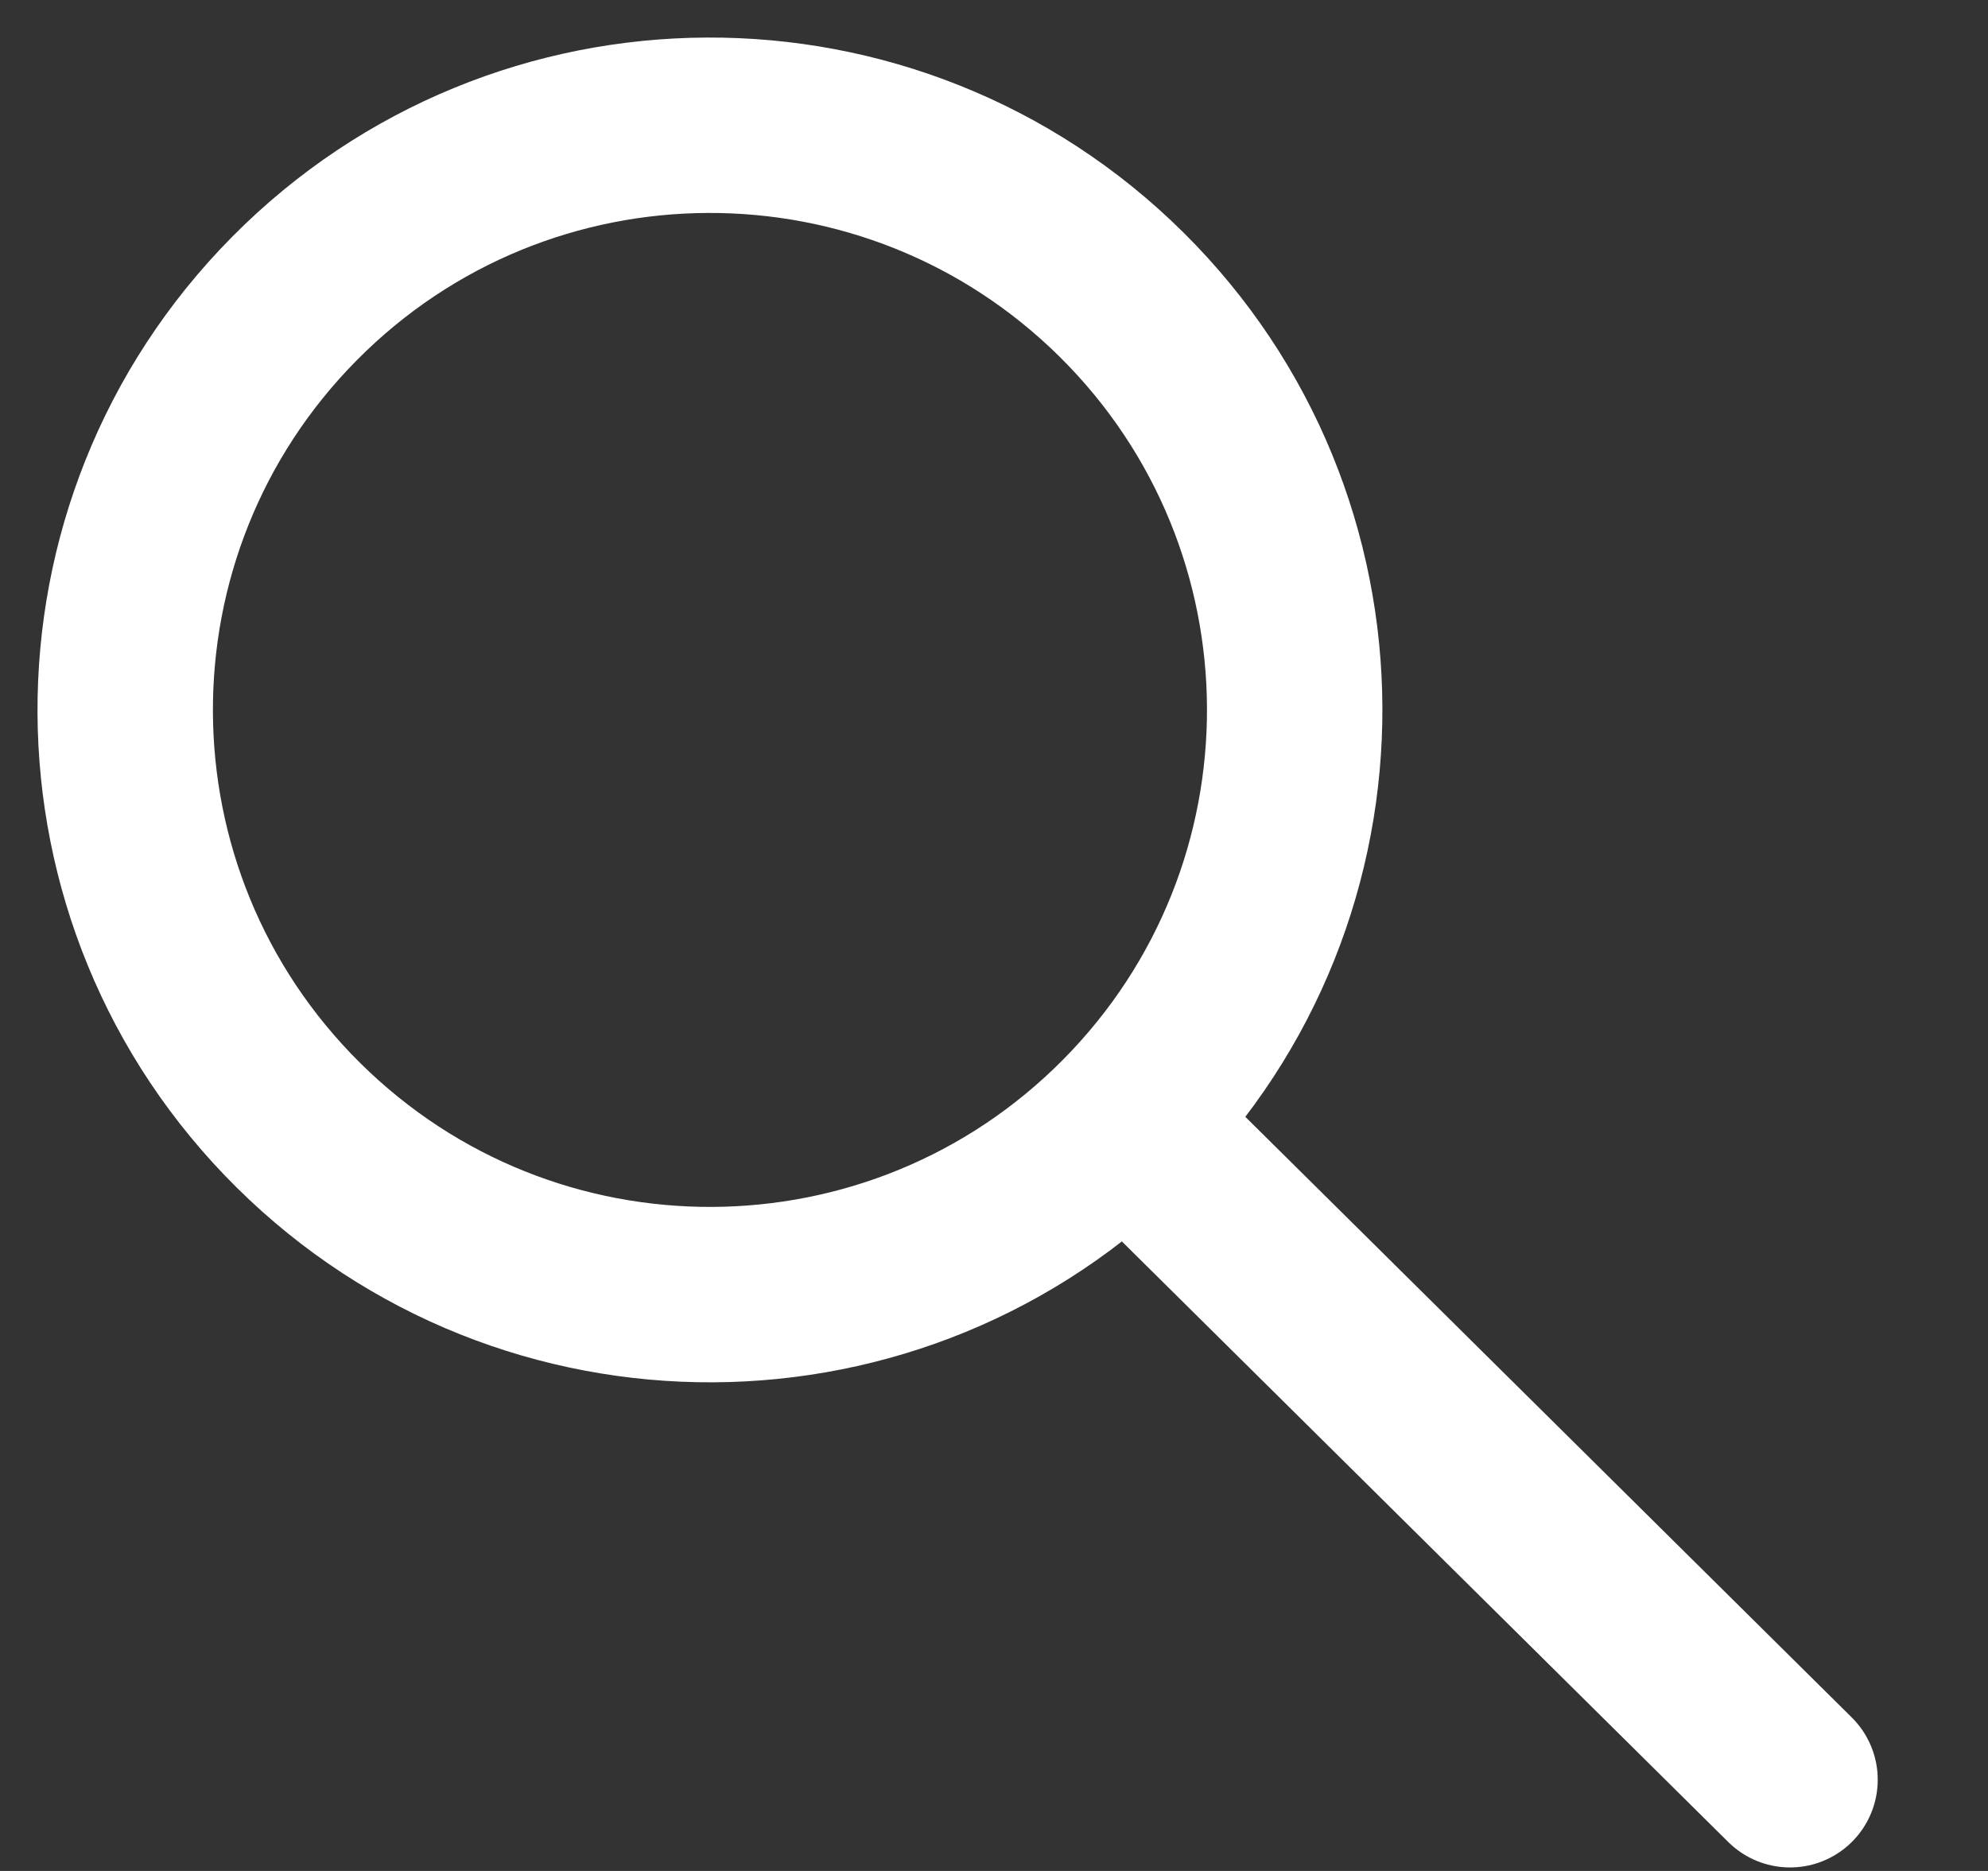 <svg width="17" height="16" viewBox="0 0 17 16" fill="none" xmlns="http://www.w3.org/2000/svg">
<rect x="0" y="0" width="17" height="16" fill="#333333" stroke="none"/>
<path d="M9.623 9.59C11.567 7.628 11.552 4.462 9.59 2.519C7.628 0.576 4.462 0.59 2.519 2.552C0.575 4.514 0.59 7.68 2.552 9.623C4.514 11.567 7.68 11.552 9.623 9.59ZM9.623 9.59L15.307 15.22" stroke="white" stroke-width="1.5" stroke-linecap="round" stroke-linejoin="round"/>
</svg>
